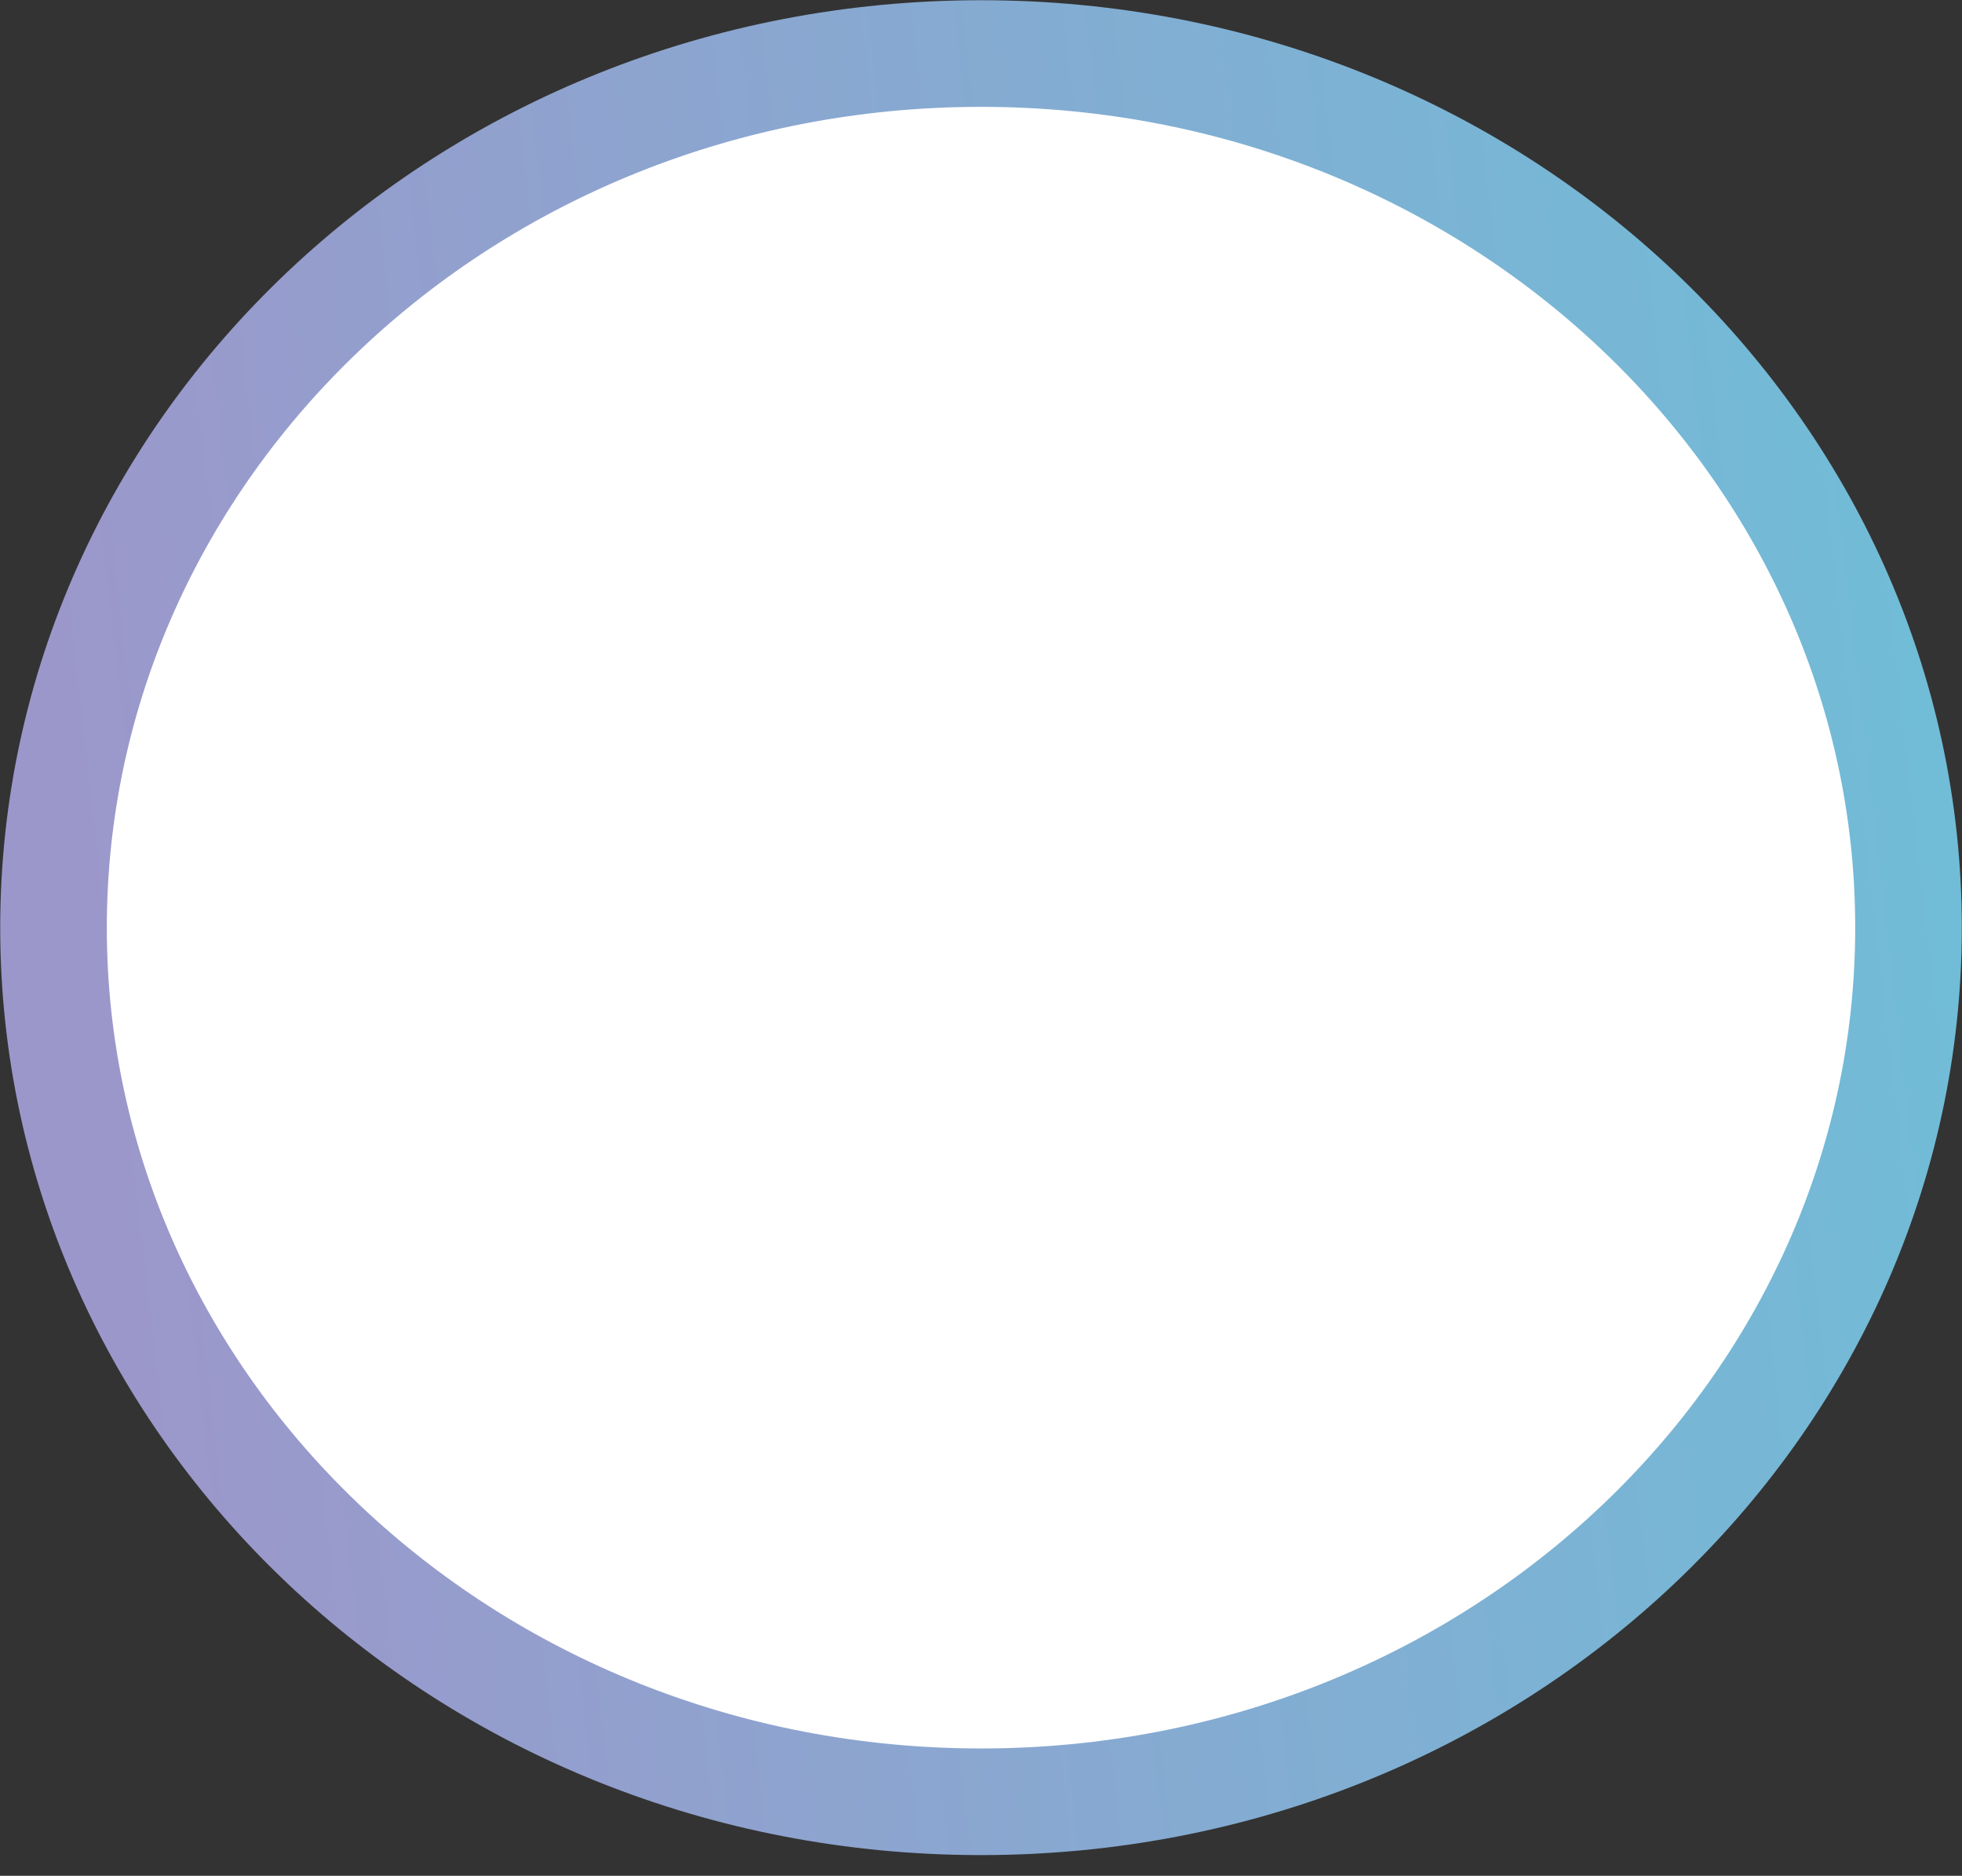 <svg width="68" height="65" viewBox="0 0 68 65" fill="none" xmlns="http://www.w3.org/2000/svg">
<rect x="0" y="0" width="68" height="65" fill="#333333" stroke="none"/>
<path d="M34 1.855C51.852 1.855 66.146 15.513 66.146 32.146C66.145 48.778 51.852 62.436 34 62.436C16.147 62.436 1.855 48.778 1.855 32.146C1.855 15.514 16.147 1.855 34 1.855Z" fill="white" stroke="url(#paint0_linear_1_77)" stroke-width="3.695"/>
<defs>
<linearGradient id="paint0_linear_1_77" x1="3.091" y1="34.618" x2="67.087" y2="27.278" gradientUnits="userSpaceOnUse">
<stop stop-color="#9C97CB"/>
<stop offset="1" stop-color="#71BCD7"/>
</linearGradient>
</defs>
</svg>
